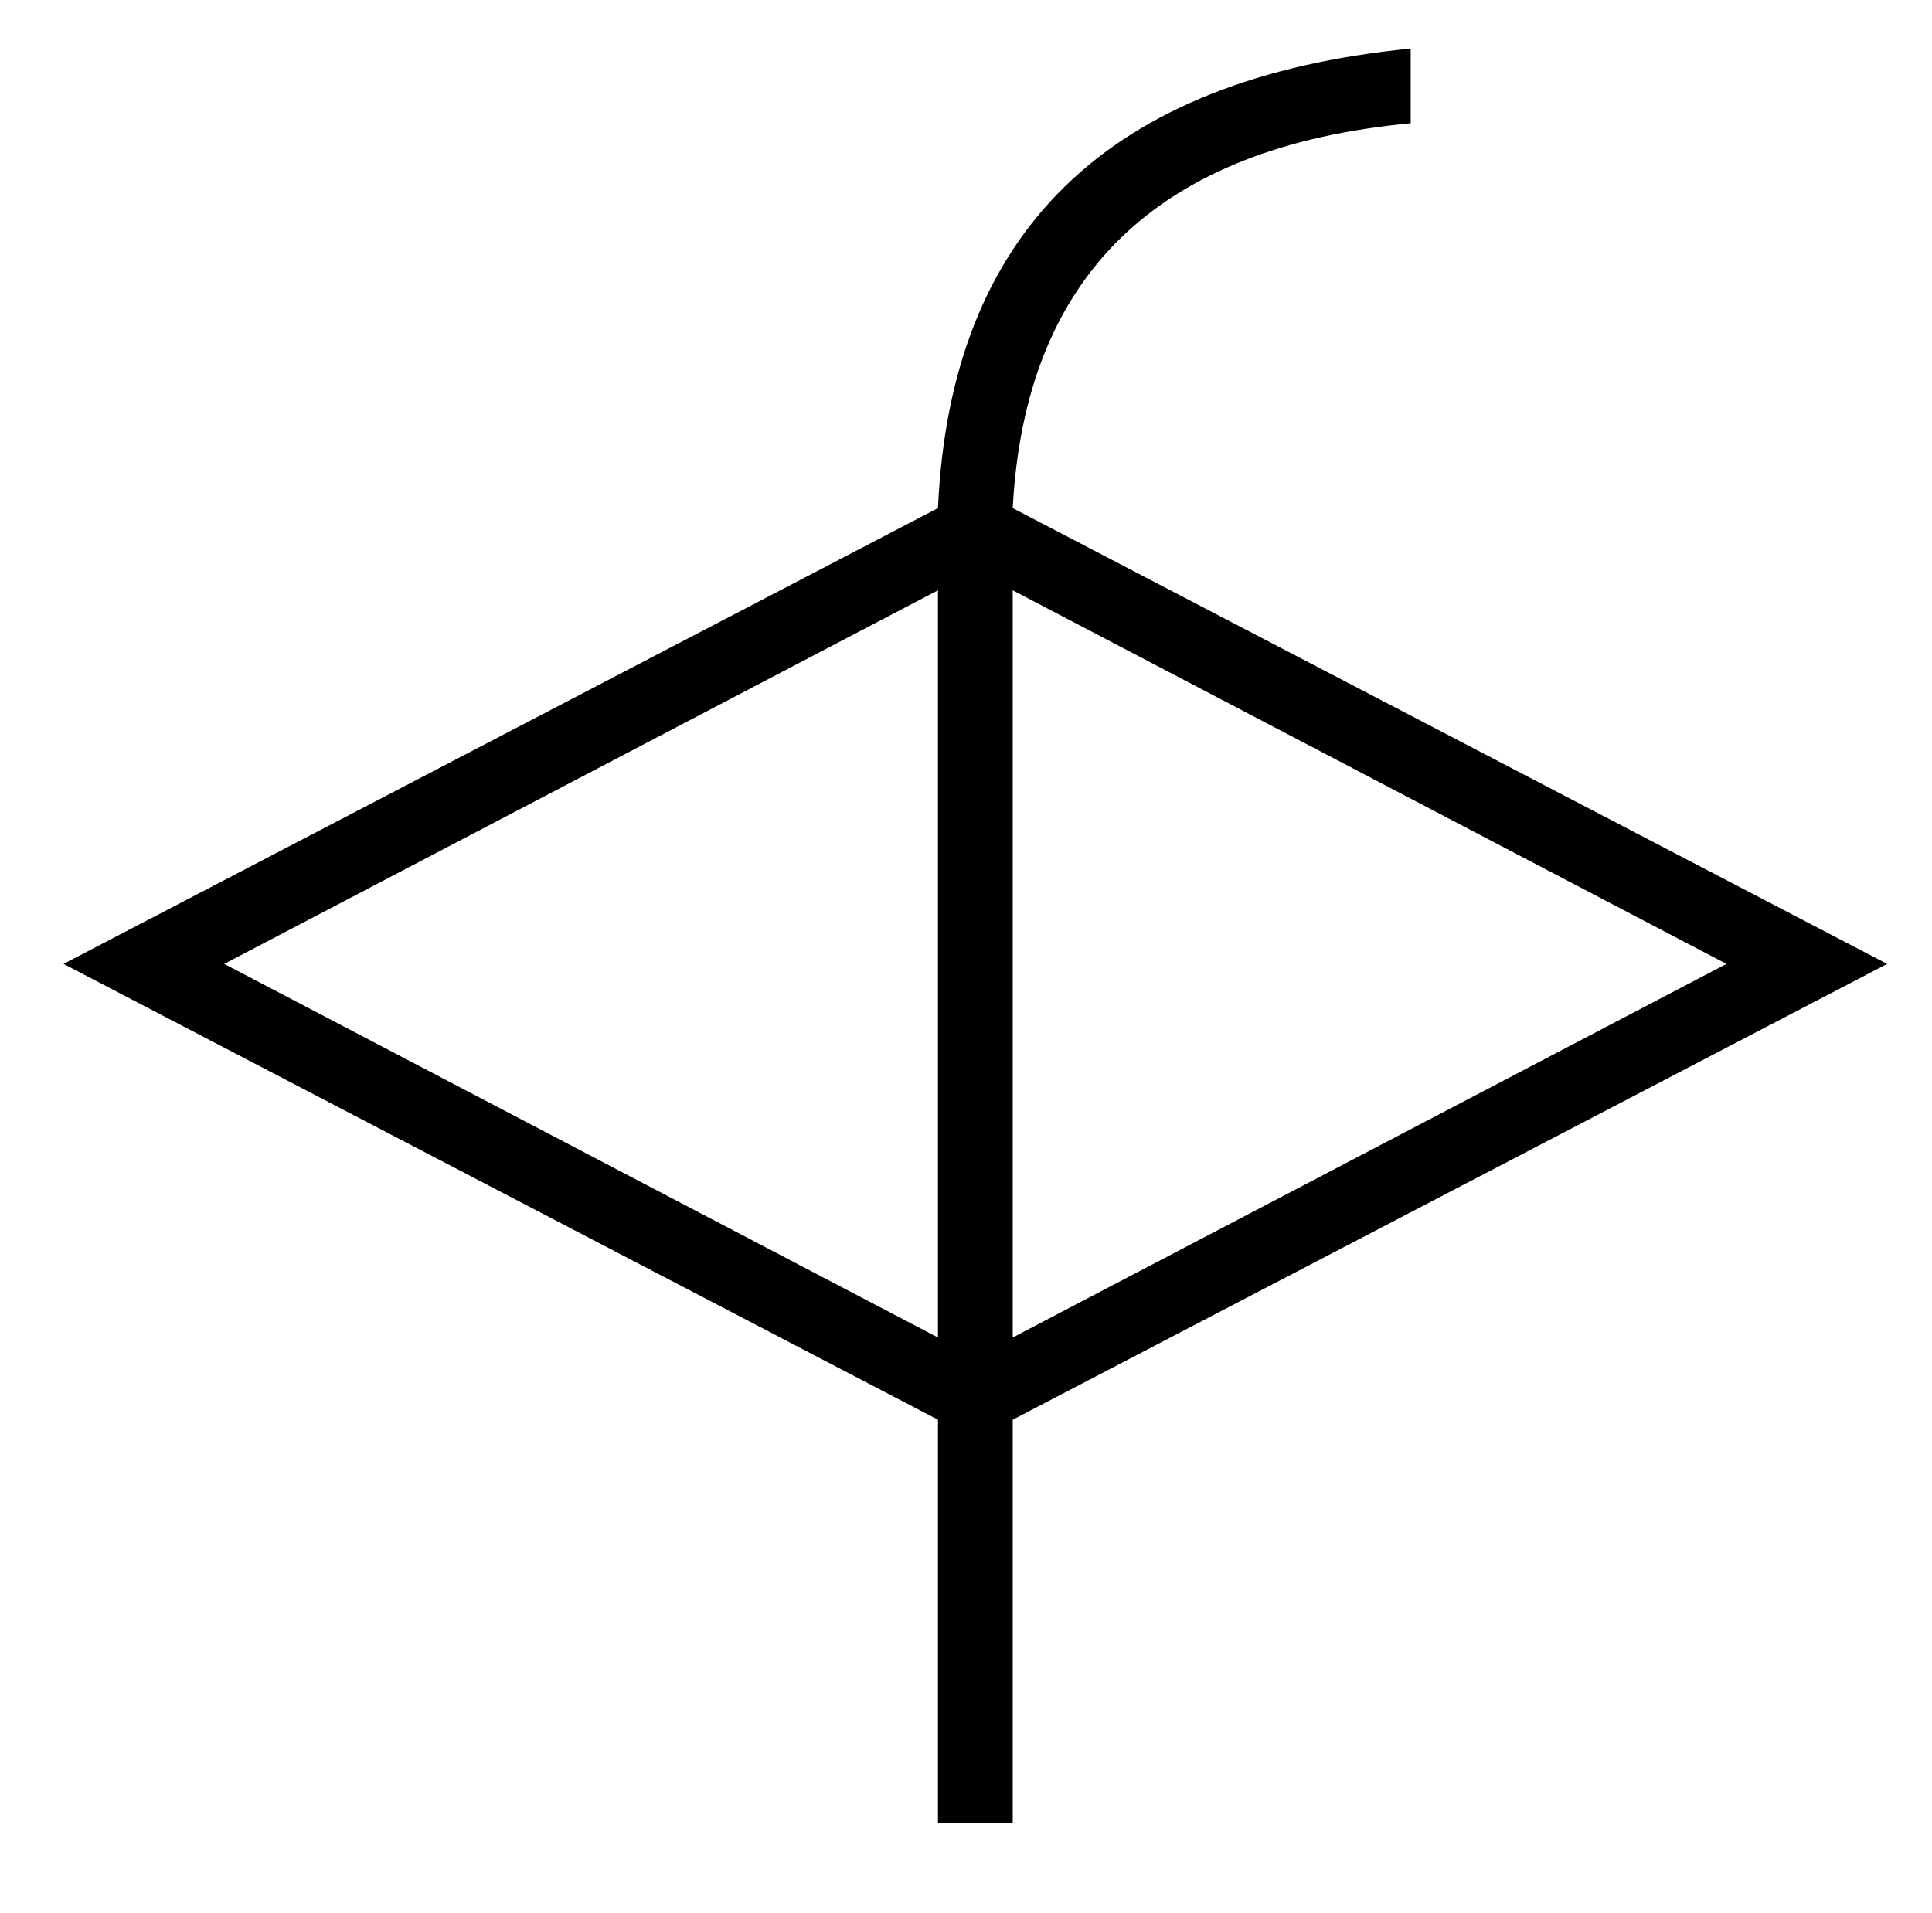 <?xml version="1.0" standalone="no"?>
<!DOCTYPE svg PUBLIC "-//W3C//DTD SVG 1.1//EN" "http://www.w3.org/Graphics/SVG/1.1/DTD/svg11.dtd" >
<svg xmlns="http://www.w3.org/2000/svg" xmlns:xlink="http://www.w3.org/1999/xlink" version="1.1" viewBox="-10 0 1034 1024">
  <g transform="matrix(1 0 0 -1 0 880)">
   <path fill="currentColor"
d="M492 -96v216l-468 244l468 244q10 222 253 246v-40q-203 -19 -213 -206l468 -244l-468 -244v-216h-40zM492 564l-382 -200l382 -200v400zM532 164l382 200l-382 200v-400z" />
  </g>

</svg>
